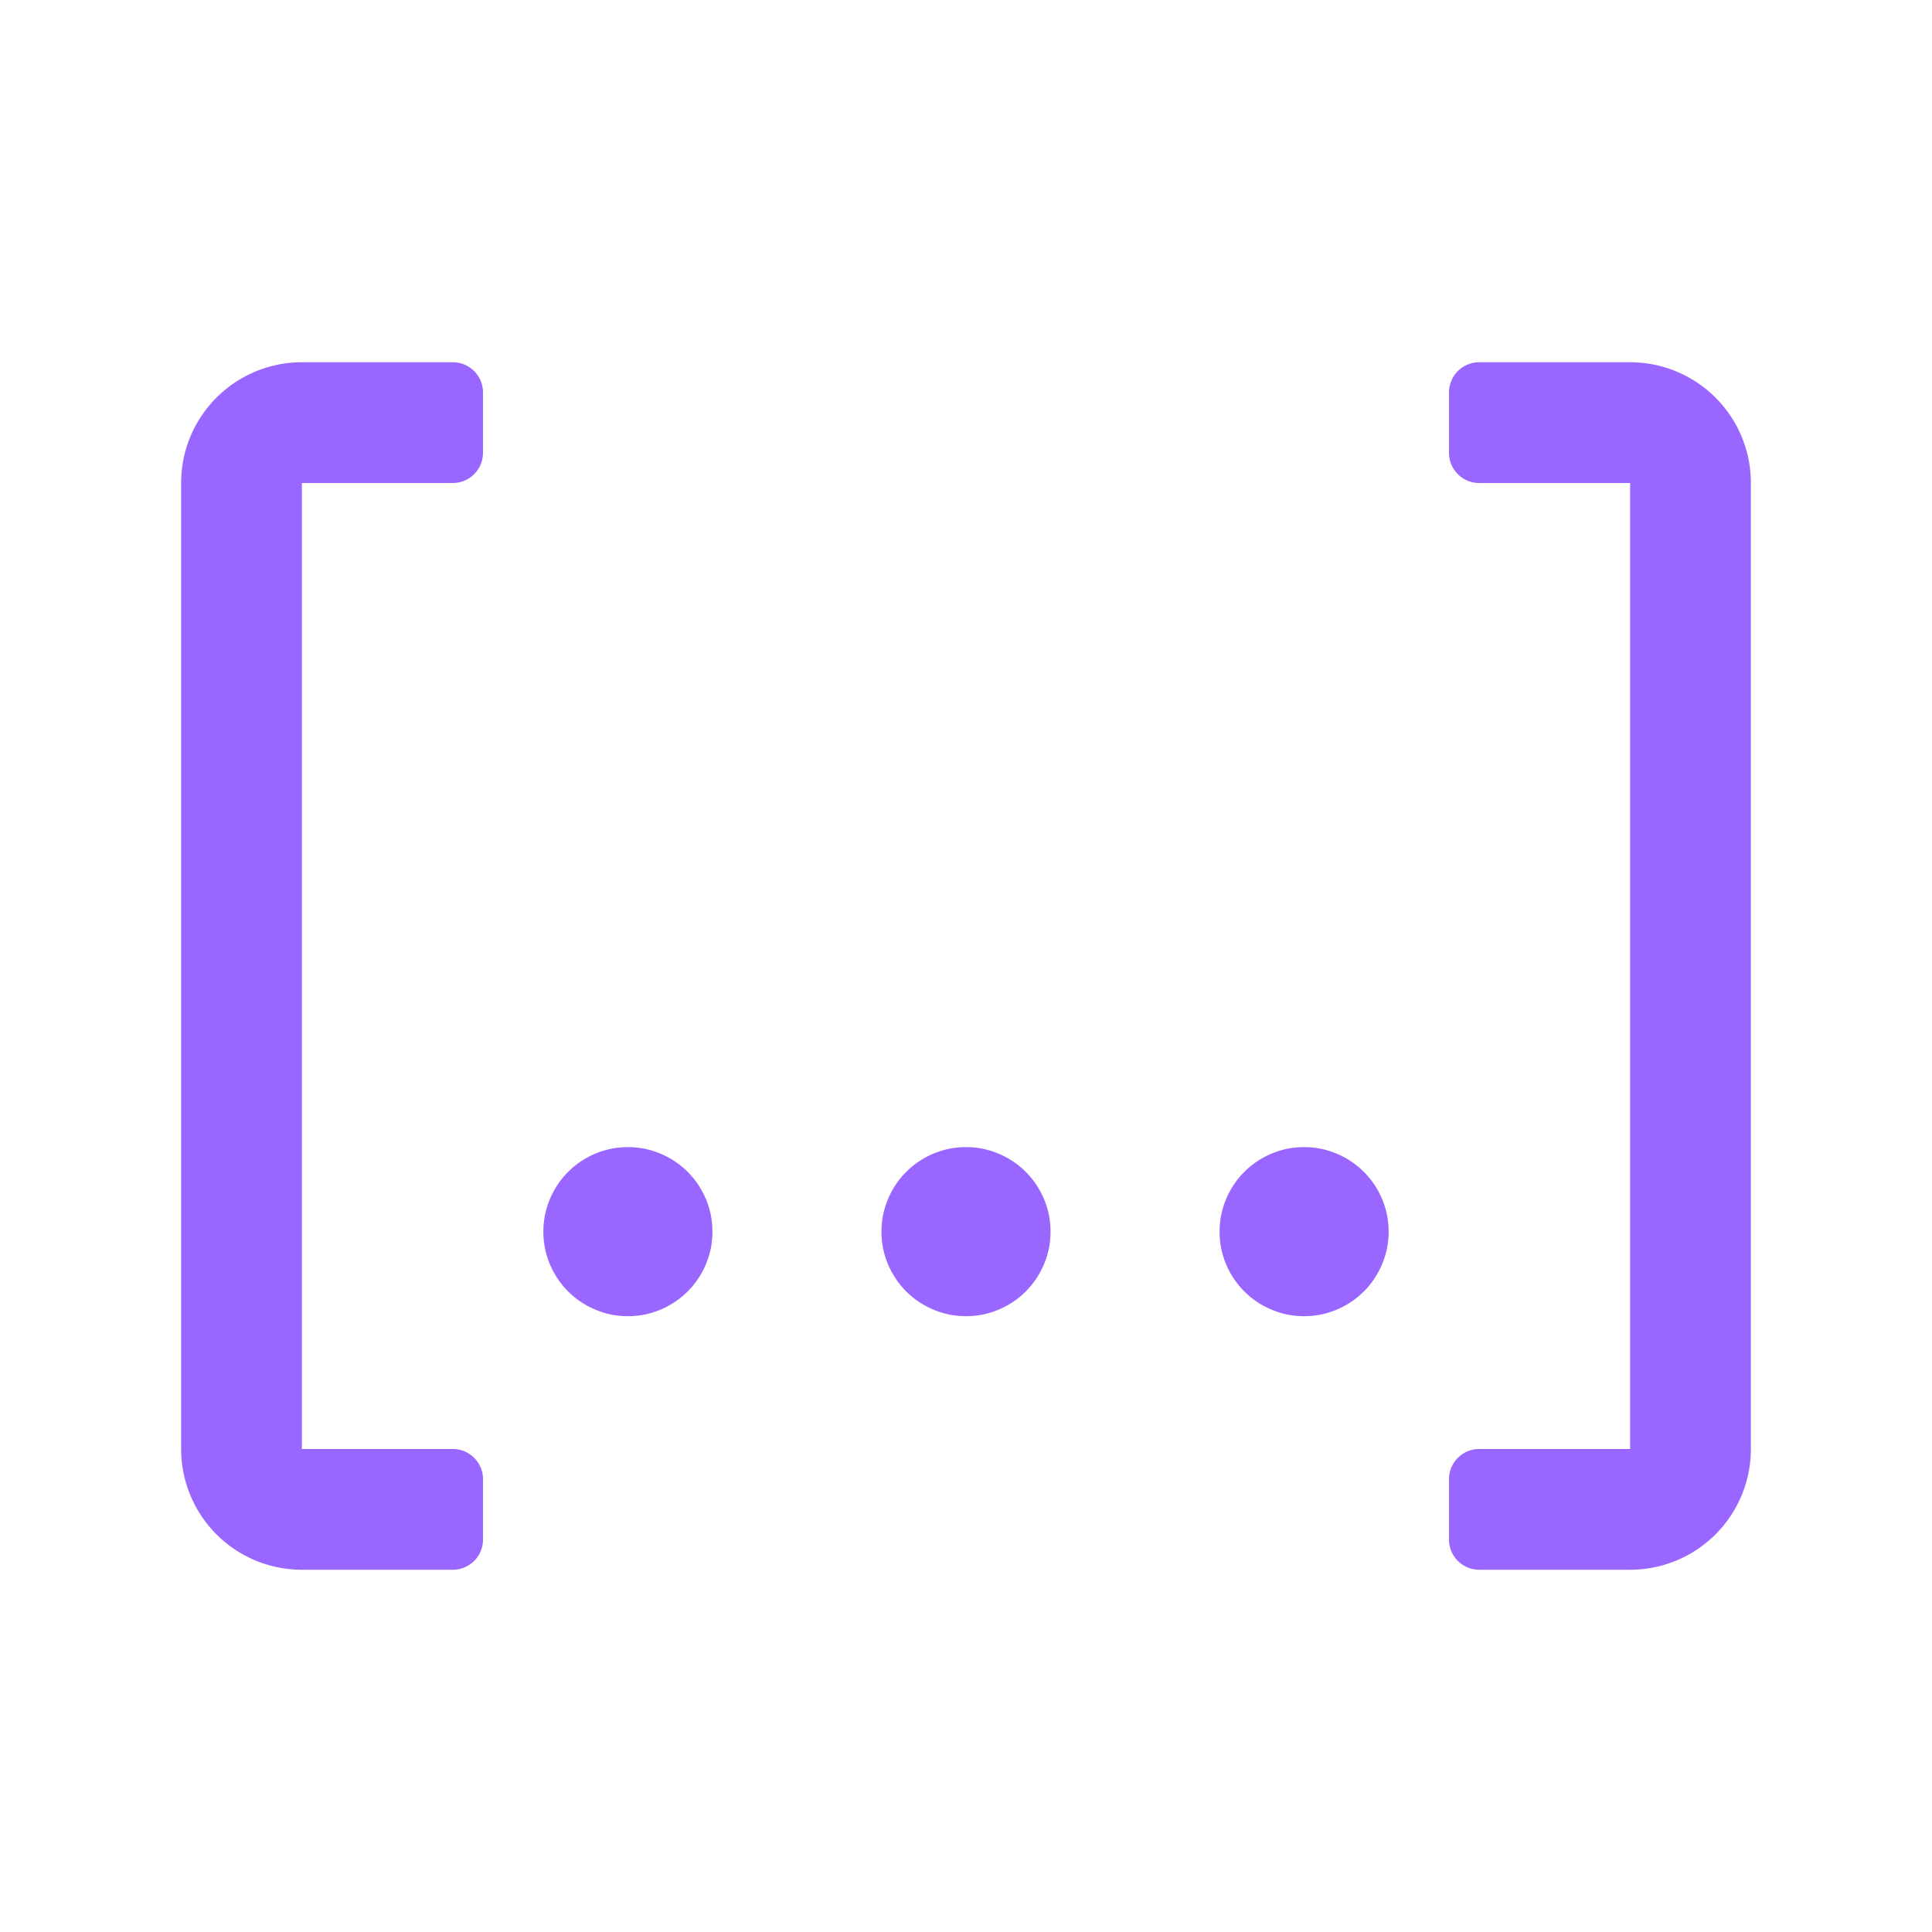 <?xml version="1.0" standalone="no"?><!DOCTYPE svg PUBLIC "-//W3C//DTD SVG 1.1//EN" "http://www.w3.org/Graphics/SVG/1.1/DTD/svg11.dtd"><svg t="1719671031151" class="icon" viewBox="0 0 1024 1024" version="1.1" xmlns="http://www.w3.org/2000/svg" p-id="110576" xmlns:xlink="http://www.w3.org/1999/xlink" width="200" height="200"><path d="M377.6 652.8q0 4.416-0.832 8.768-0.896 4.288-2.56 8.32-1.728 4.16-4.16 7.808-2.432 3.648-5.568 6.784-3.136 3.136-6.784 5.568-3.648 2.432-7.744 4.16-4.096 1.664-8.384 2.56-4.352 0.832-8.768 0.832t-8.768-0.832q-4.288-0.896-8.32-2.56-4.16-1.728-7.808-4.16-3.648-2.432-6.784-5.568-3.136-3.136-5.568-6.784-2.432-3.648-4.16-7.744-1.664-4.096-2.56-8.384-0.832-4.352-0.832-8.768t0.832-8.768q0.896-4.288 2.56-8.32 1.728-4.16 4.16-7.808 2.432-3.648 5.568-6.784 3.136-3.136 6.784-5.568 3.648-2.432 7.744-4.16 4.096-1.664 8.384-2.56 4.352-0.832 8.768-0.832t8.768 0.832q4.288 0.896 8.32 2.56 4.16 1.728 7.808 4.16 3.648 2.432 6.784 5.568 3.136 3.136 5.568 6.784 2.432 3.648 4.16 7.744 1.664 4.096 2.56 8.384 0.832 4.352 0.832 8.768z m179.2 0q0 4.416-0.832 8.768-0.896 4.288-2.56 8.32-1.728 4.16-4.16 7.808-2.432 3.648-5.568 6.784-3.136 3.136-6.784 5.568-3.648 2.432-7.744 4.16-4.096 1.664-8.384 2.56-4.352 0.832-8.768 0.832t-8.768-0.832q-4.288-0.896-8.32-2.56-4.16-1.728-7.808-4.16-3.648-2.432-6.784-5.568-3.136-3.136-5.568-6.784-2.432-3.648-4.16-7.744-1.664-4.096-2.56-8.384-0.832-4.352-0.832-8.768t0.832-8.768q0.896-4.288 2.56-8.32 1.728-4.16 4.16-7.808 2.432-3.648 5.568-6.784 3.136-3.136 6.784-5.568 3.648-2.432 7.744-4.16 4.096-1.664 8.384-2.56Q507.584 608 512 608t8.768 0.832q4.288 0.896 8.32 2.56 4.16 1.728 7.808 4.16 3.648 2.432 6.784 5.568 3.136 3.136 5.568 6.784 2.432 3.648 4.16 7.744 1.664 4.096 2.56 8.384 0.832 4.352 0.832 8.768z m179.2 0q0 4.416-0.832 8.768-0.896 4.288-2.56 8.32-1.728 4.16-4.16 7.808-2.432 3.648-5.568 6.784-3.136 3.136-6.784 5.568-3.648 2.432-7.744 4.16-4.096 1.664-8.384 2.56-4.352 0.832-8.768 0.832t-8.768-0.832q-4.288-0.896-8.32-2.56-4.16-1.728-7.808-4.16-3.648-2.432-6.784-5.568-3.136-3.136-5.568-6.784-2.432-3.648-4.16-7.744-1.664-4.096-2.56-8.384-0.832-4.352-0.832-8.768t0.832-8.768q0.896-4.288 2.56-8.32 1.728-4.16 4.16-7.808 2.432-3.648 5.568-6.784 3.136-3.136 6.784-5.568 3.648-2.432 7.744-4.16 4.096-1.664 8.384-2.56 4.352-0.832 8.768-0.832t8.768 0.832q4.288 0.896 8.32 2.56 4.16 1.728 7.808 4.16 3.648 2.432 6.784 5.568 3.136 3.136 5.568 6.784 2.432 3.648 4.16 7.744 1.664 4.096 2.56 8.384 0.832 4.352 0.832 8.768zM256 208v32a16 16 0 0 1-16 16H160v512h80a16 16 0 0 1 16 16v32a16 16 0 0 1-16 16H160a64 64 0 0 1-64-64V256a64 64 0 0 1 64-64h80a16 16 0 0 1 16 16m512 0v32c0 8.832 7.168 16 16 16h80v512h-80a16 16 0 0 0-16 16v32c0 8.832 7.168 16 16 16h80a64 64 0 0 0 64-64V256a64 64 0 0 0-64-64h-80a16 16 0 0 0-16 16" p-id="110577" fill="#9966ff"></path></svg>